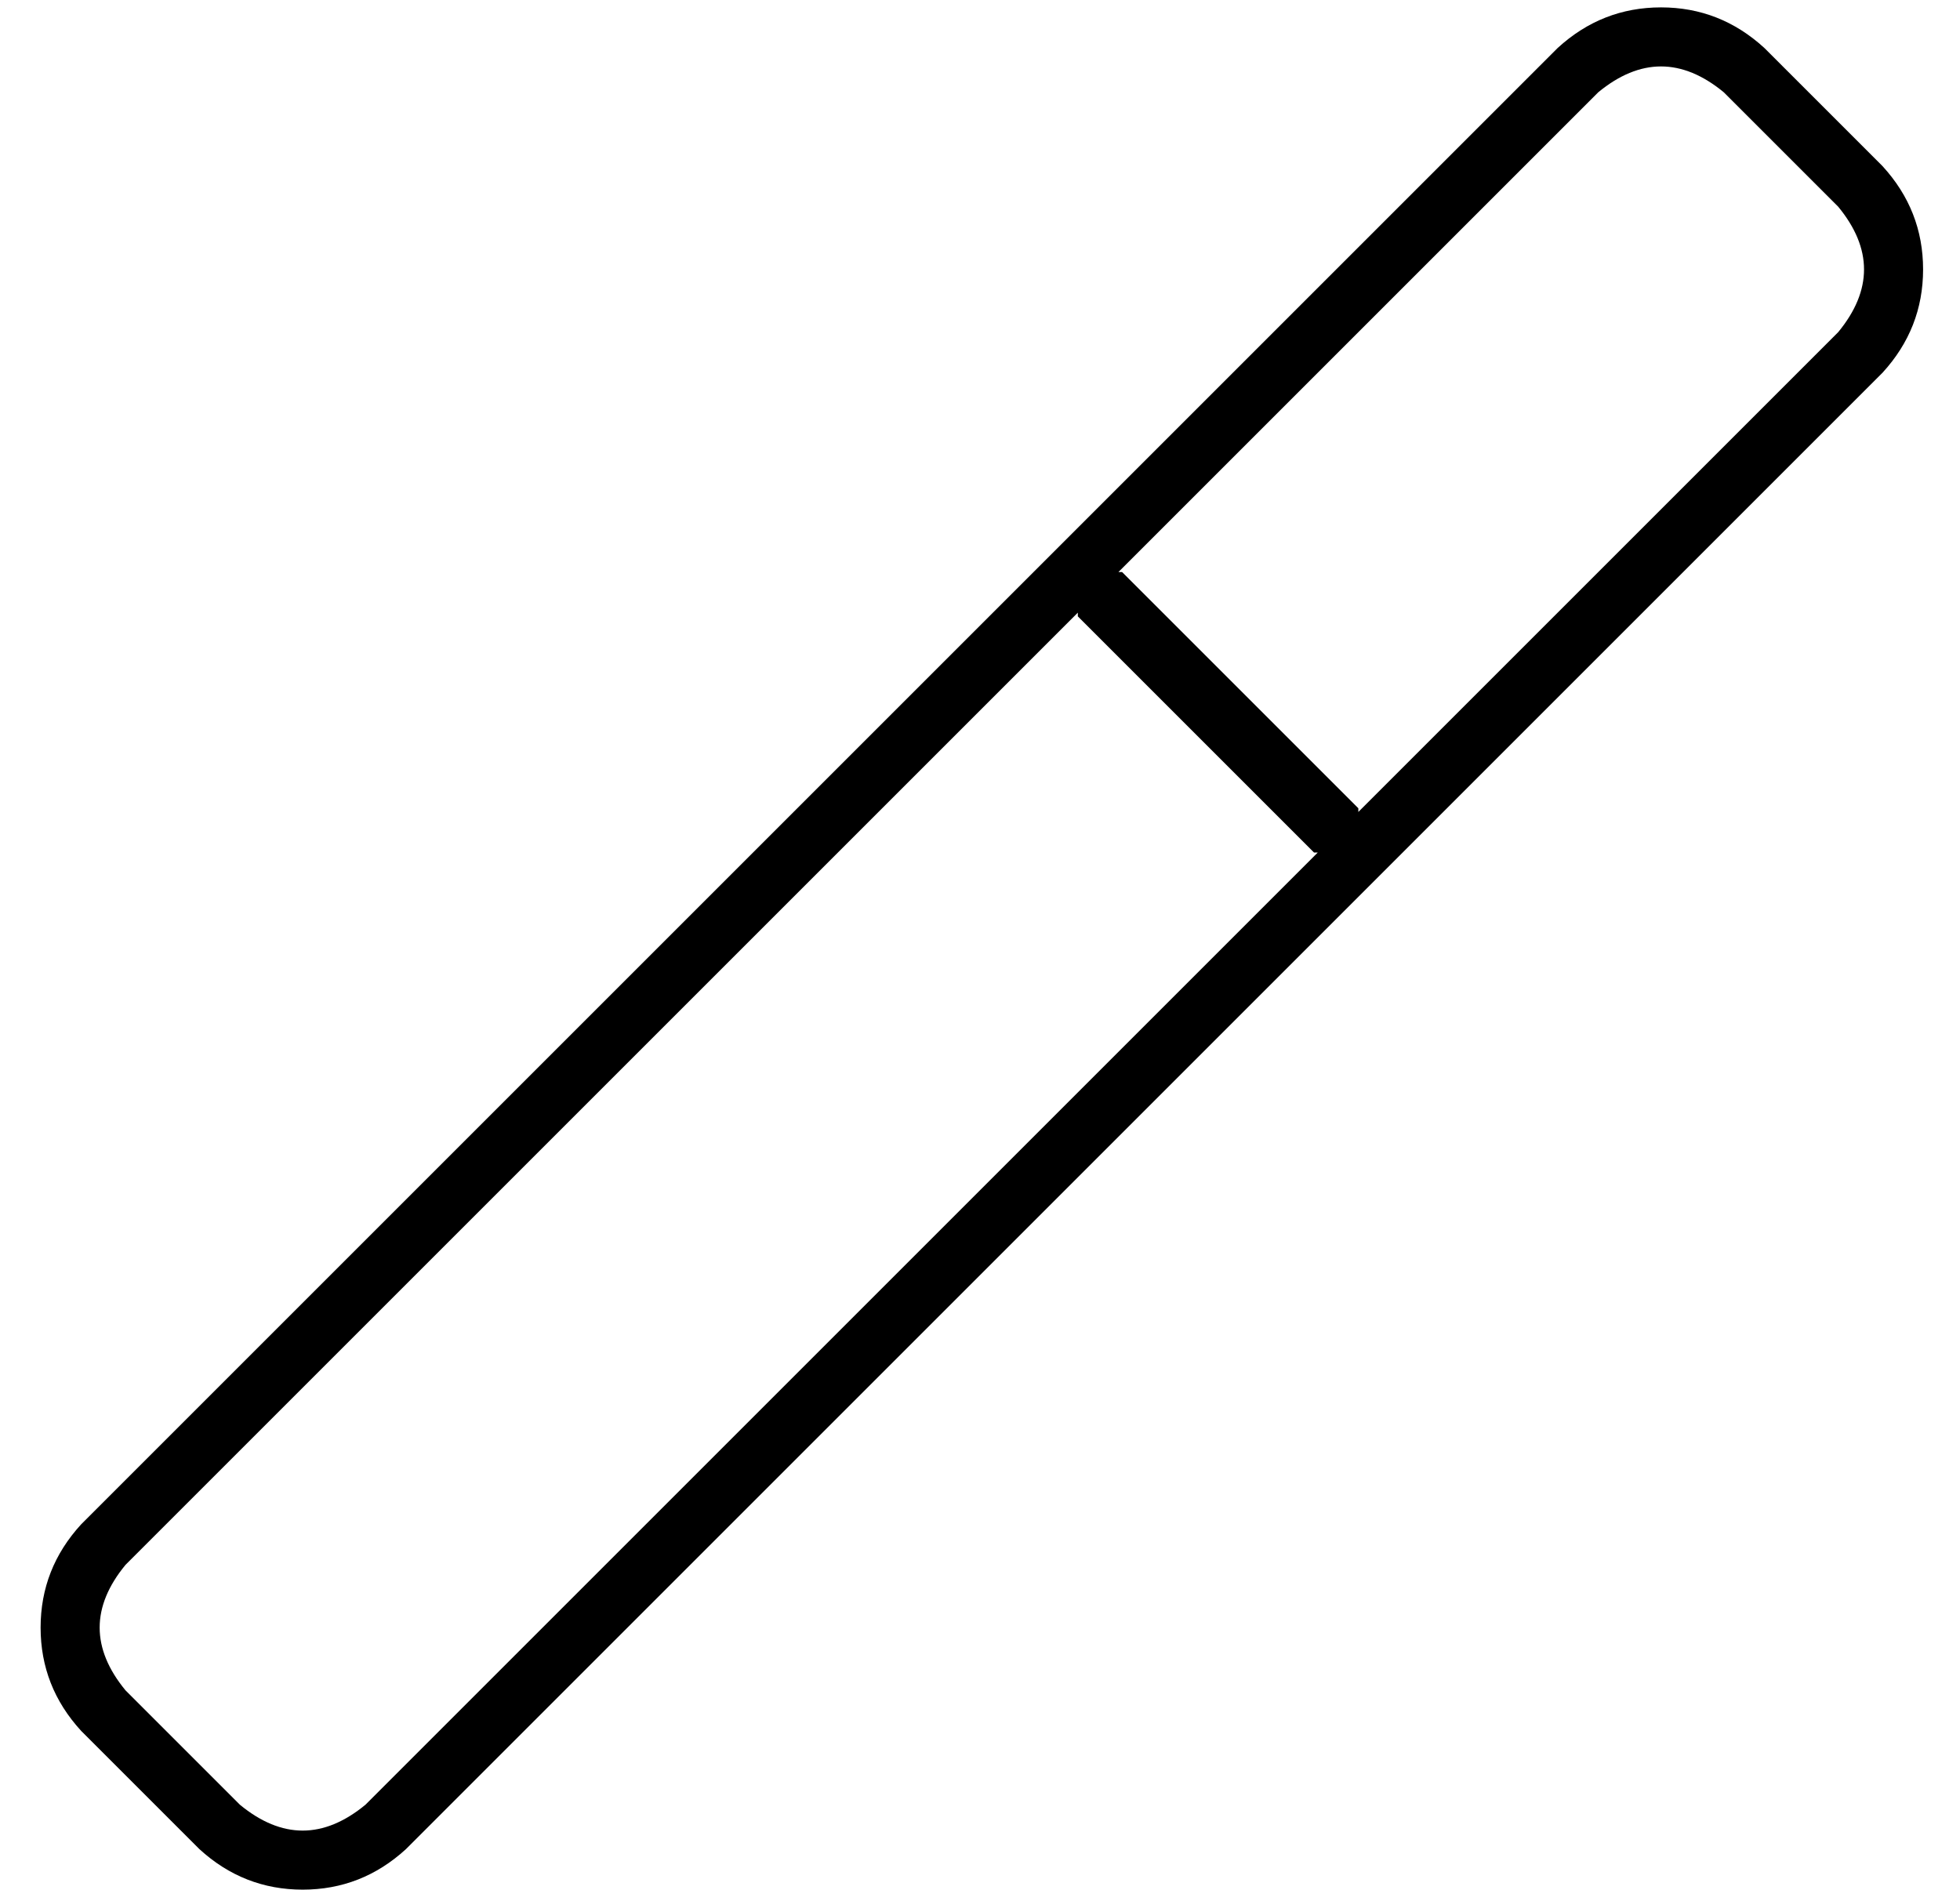 <?xml version="1.0" standalone="no"?>
<!DOCTYPE svg PUBLIC "-//W3C//DTD SVG 1.1//EN" "http://www.w3.org/Graphics/SVG/1.1/DTD/svg11.dtd" >
<svg xmlns="http://www.w3.org/2000/svg" xmlns:xlink="http://www.w3.org/1999/xlink" version="1.1" viewBox="-10 -40 531 512">
   <path fill="currentColor"
d="M293 115h1l64 64v0v1v0l130 -130v0q14 -17 0 -34l-31 -31v0q-17 -14 -34 0l-130 130v0zM282 126l-258 258l258 -258l-258 258q-14 17 0 34l31 31v0q17 14 34 0l258 -258v0h-1l-64 -64v0v-1v0v0zM12 373l400 -400l-400 400l400 -400q12 -11 28 -11t28 11l32 32v0
q11 12 11 28t-11 28l-400 400v0q-12 11 -28 11t-28 -11l-32 -32v0q-11 -12 -11 -28t11 -28v0z" />
</svg>
